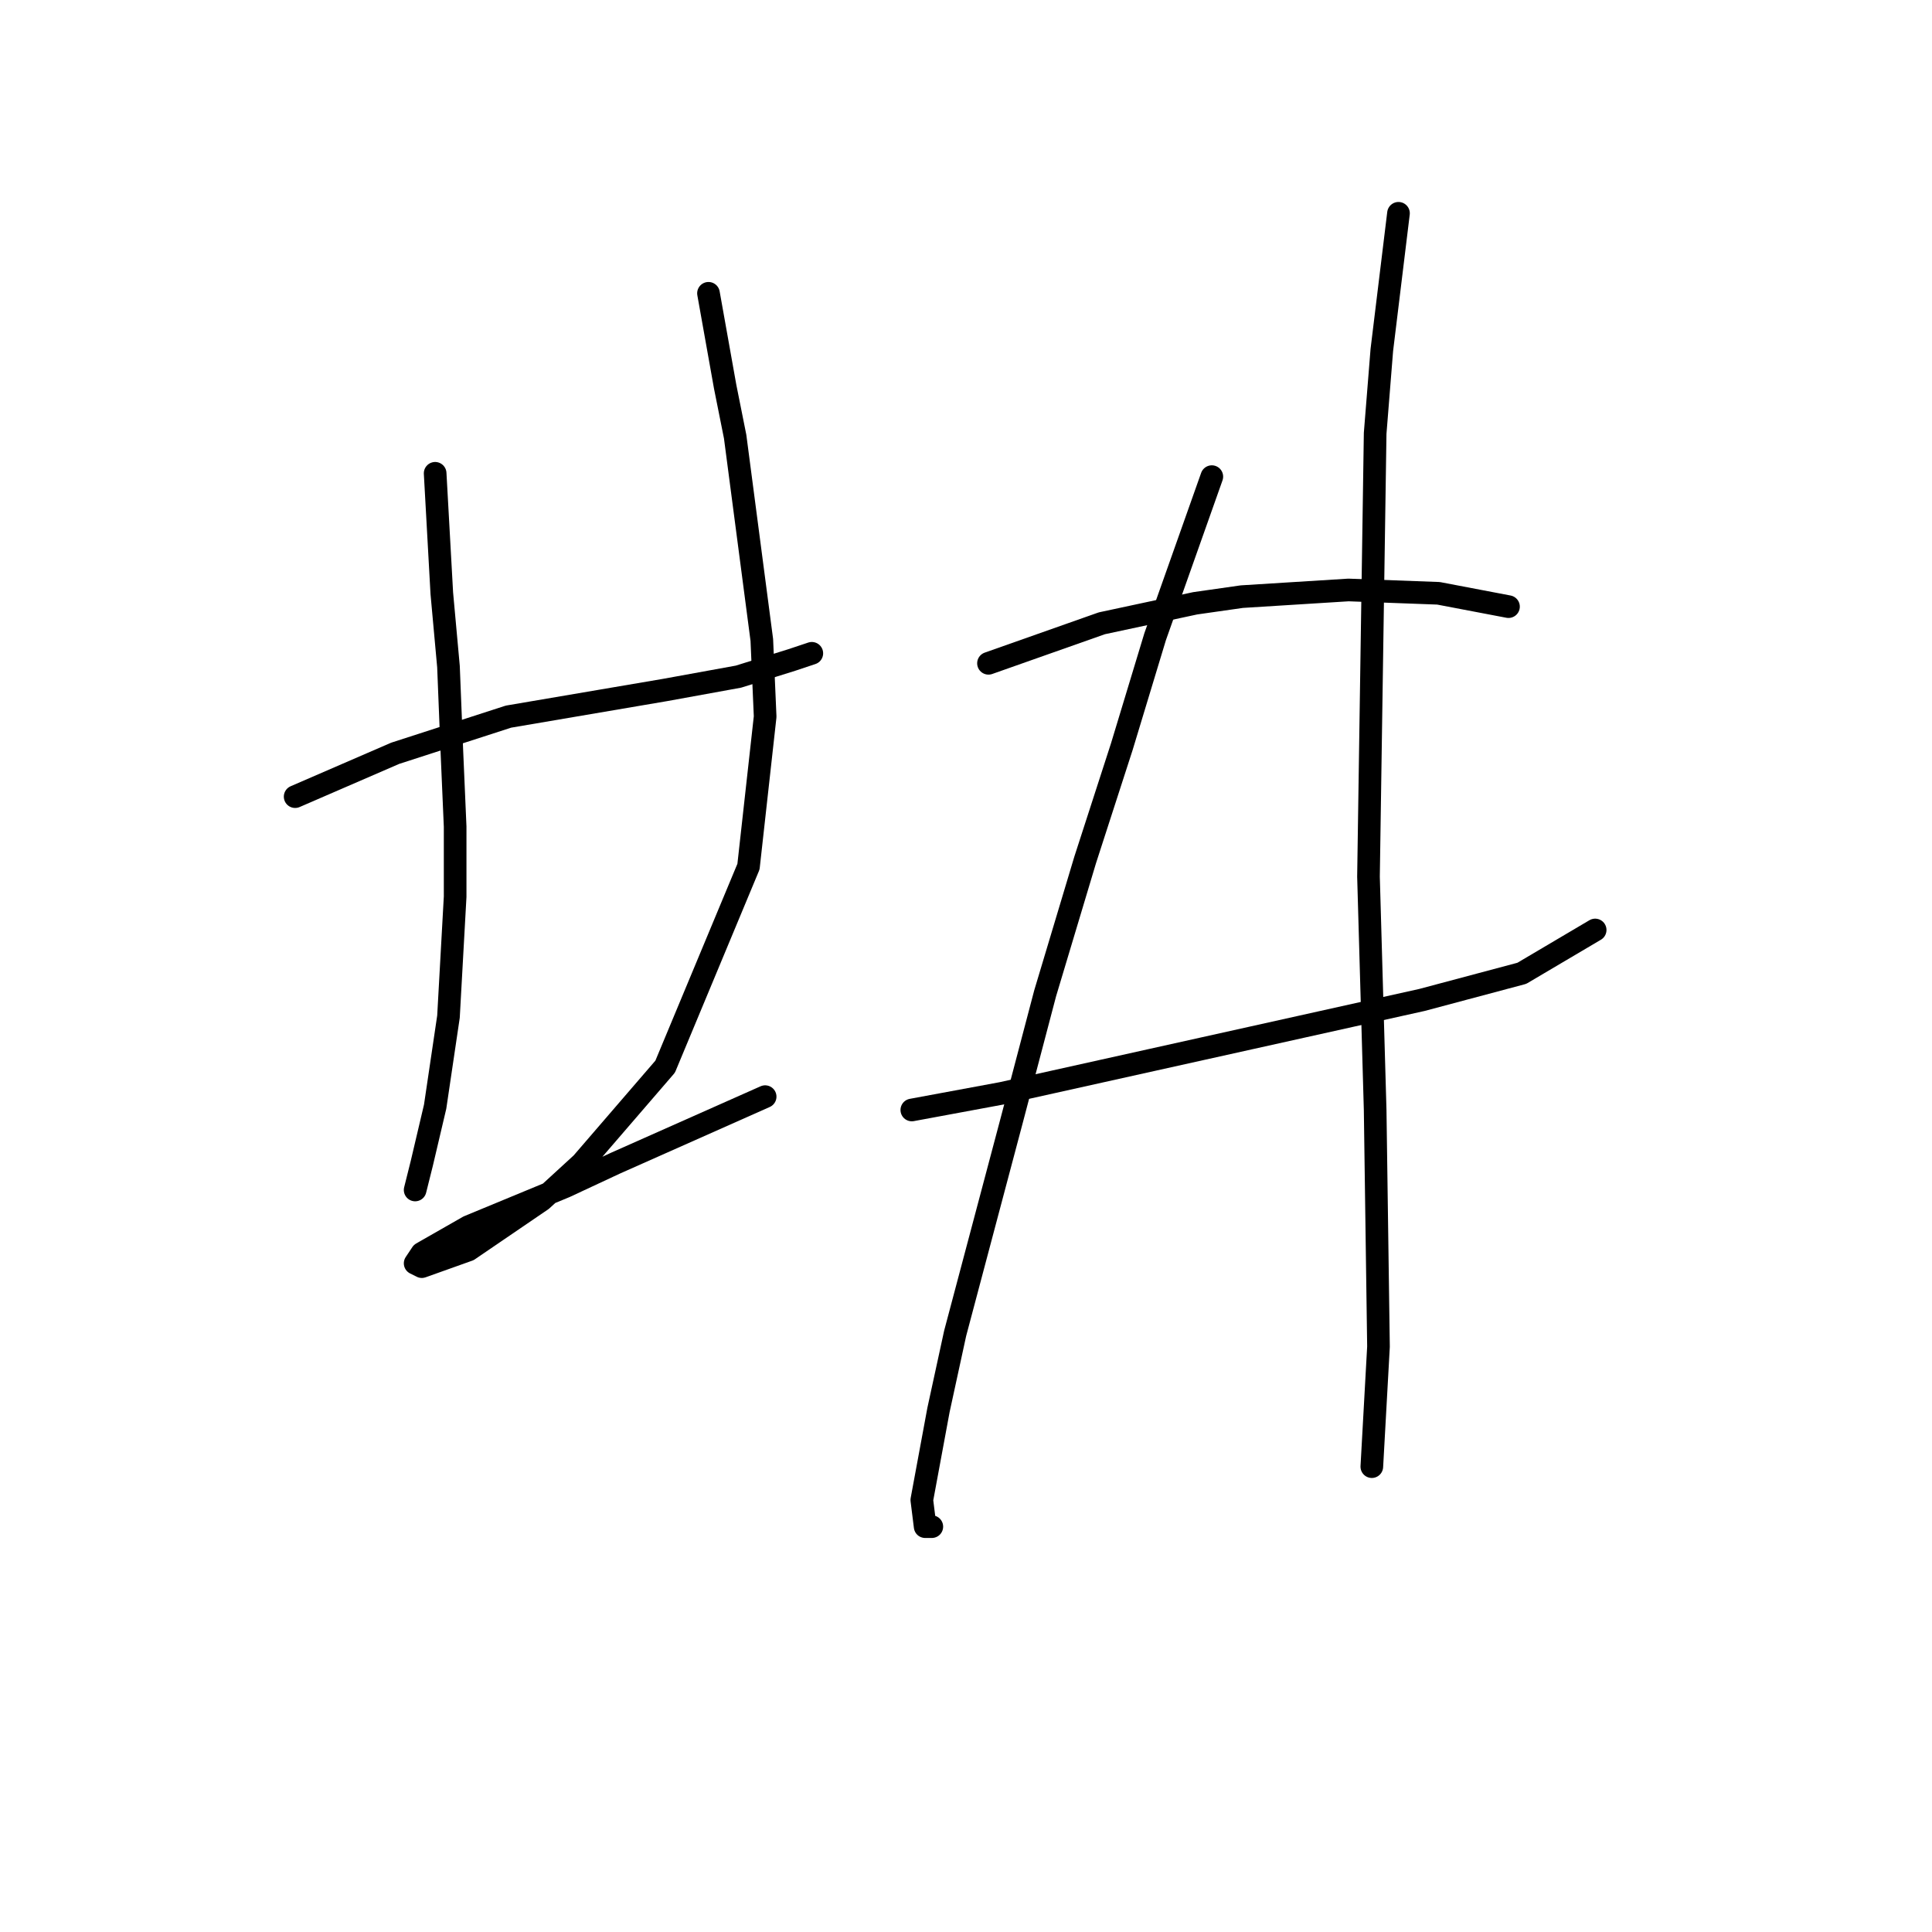 <?xml version="1.0" standalone="no"?>
    <svg width="256" height="256" xmlns="http://www.w3.org/2000/svg" version="1.1">
    <polyline stroke="black" stroke-width="3" stroke-linecap="round" fill="transparent" stroke-linejoin="round" points="39.108 105.559 52.359 99.817 67.376 94.958 88.136 91.425 97.853 89.658 104.92 87.45 107.57 86.566 107.57 86.566 " />
        <polyline stroke="black" stroke-width="3" stroke-linecap="round" fill="transparent" stroke-linejoin="round" points="57.659 62.715 58.542 78.616 59.426 88.333 59.868 99.375 60.309 109.534 60.309 118.81 59.426 134.71 57.659 146.636 55.892 154.145 55.009 157.678 55.009 157.678 " />
        <polyline stroke="black" stroke-width="3" stroke-linecap="round" fill="transparent" stroke-linejoin="round" points="93.878 38.864 96.086 51.231 97.411 57.857 100.945 84.8 101.386 94.958 99.178 114.834 88.136 141.336 77.093 154.145 71.793 159.003 62.076 165.629 55.892 167.837 55.009 167.395 55.892 166.07 62.076 162.537 74.885 157.237 81.51 154.145 101.386 145.311 101.386 145.311 " />
        <polyline stroke="black" stroke-width="3" stroke-linecap="round" fill="transparent" stroke-linejoin="round" points="130.979 87.891 145.997 82.591 152.181 81.266 158.364 79.941 164.548 79.058 178.682 78.174 190.607 78.616 199.883 80.383 199.883 80.383 " />
        <polyline stroke="black" stroke-width="3" stroke-linecap="round" fill="transparent" stroke-linejoin="round" points="120.821 147.078 132.746 144.869 152.622 140.452 172.498 136.036 188.399 132.502 201.65 128.968 211.367 123.227 211.367 123.227 " />
        <polyline stroke="black" stroke-width="3" stroke-linecap="round" fill="transparent" stroke-linejoin="round" points="160.573 63.157 153.064 84.358 148.647 98.934 143.788 113.951 138.488 131.619 134.071 148.403 126.563 176.671 124.354 186.83 122.146 198.755 122.587 202.289 123.471 202.289 123.471 202.289 " />
        <polyline stroke="black" stroke-width="3" stroke-linecap="round" fill="transparent" stroke-linejoin="round" points="185.307 28.263 183.099 46.373 182.215 57.415 181.332 116.16 182.215 147.078 182.657 178.438 181.774 194.338 181.774 194.338 " />
        </svg>